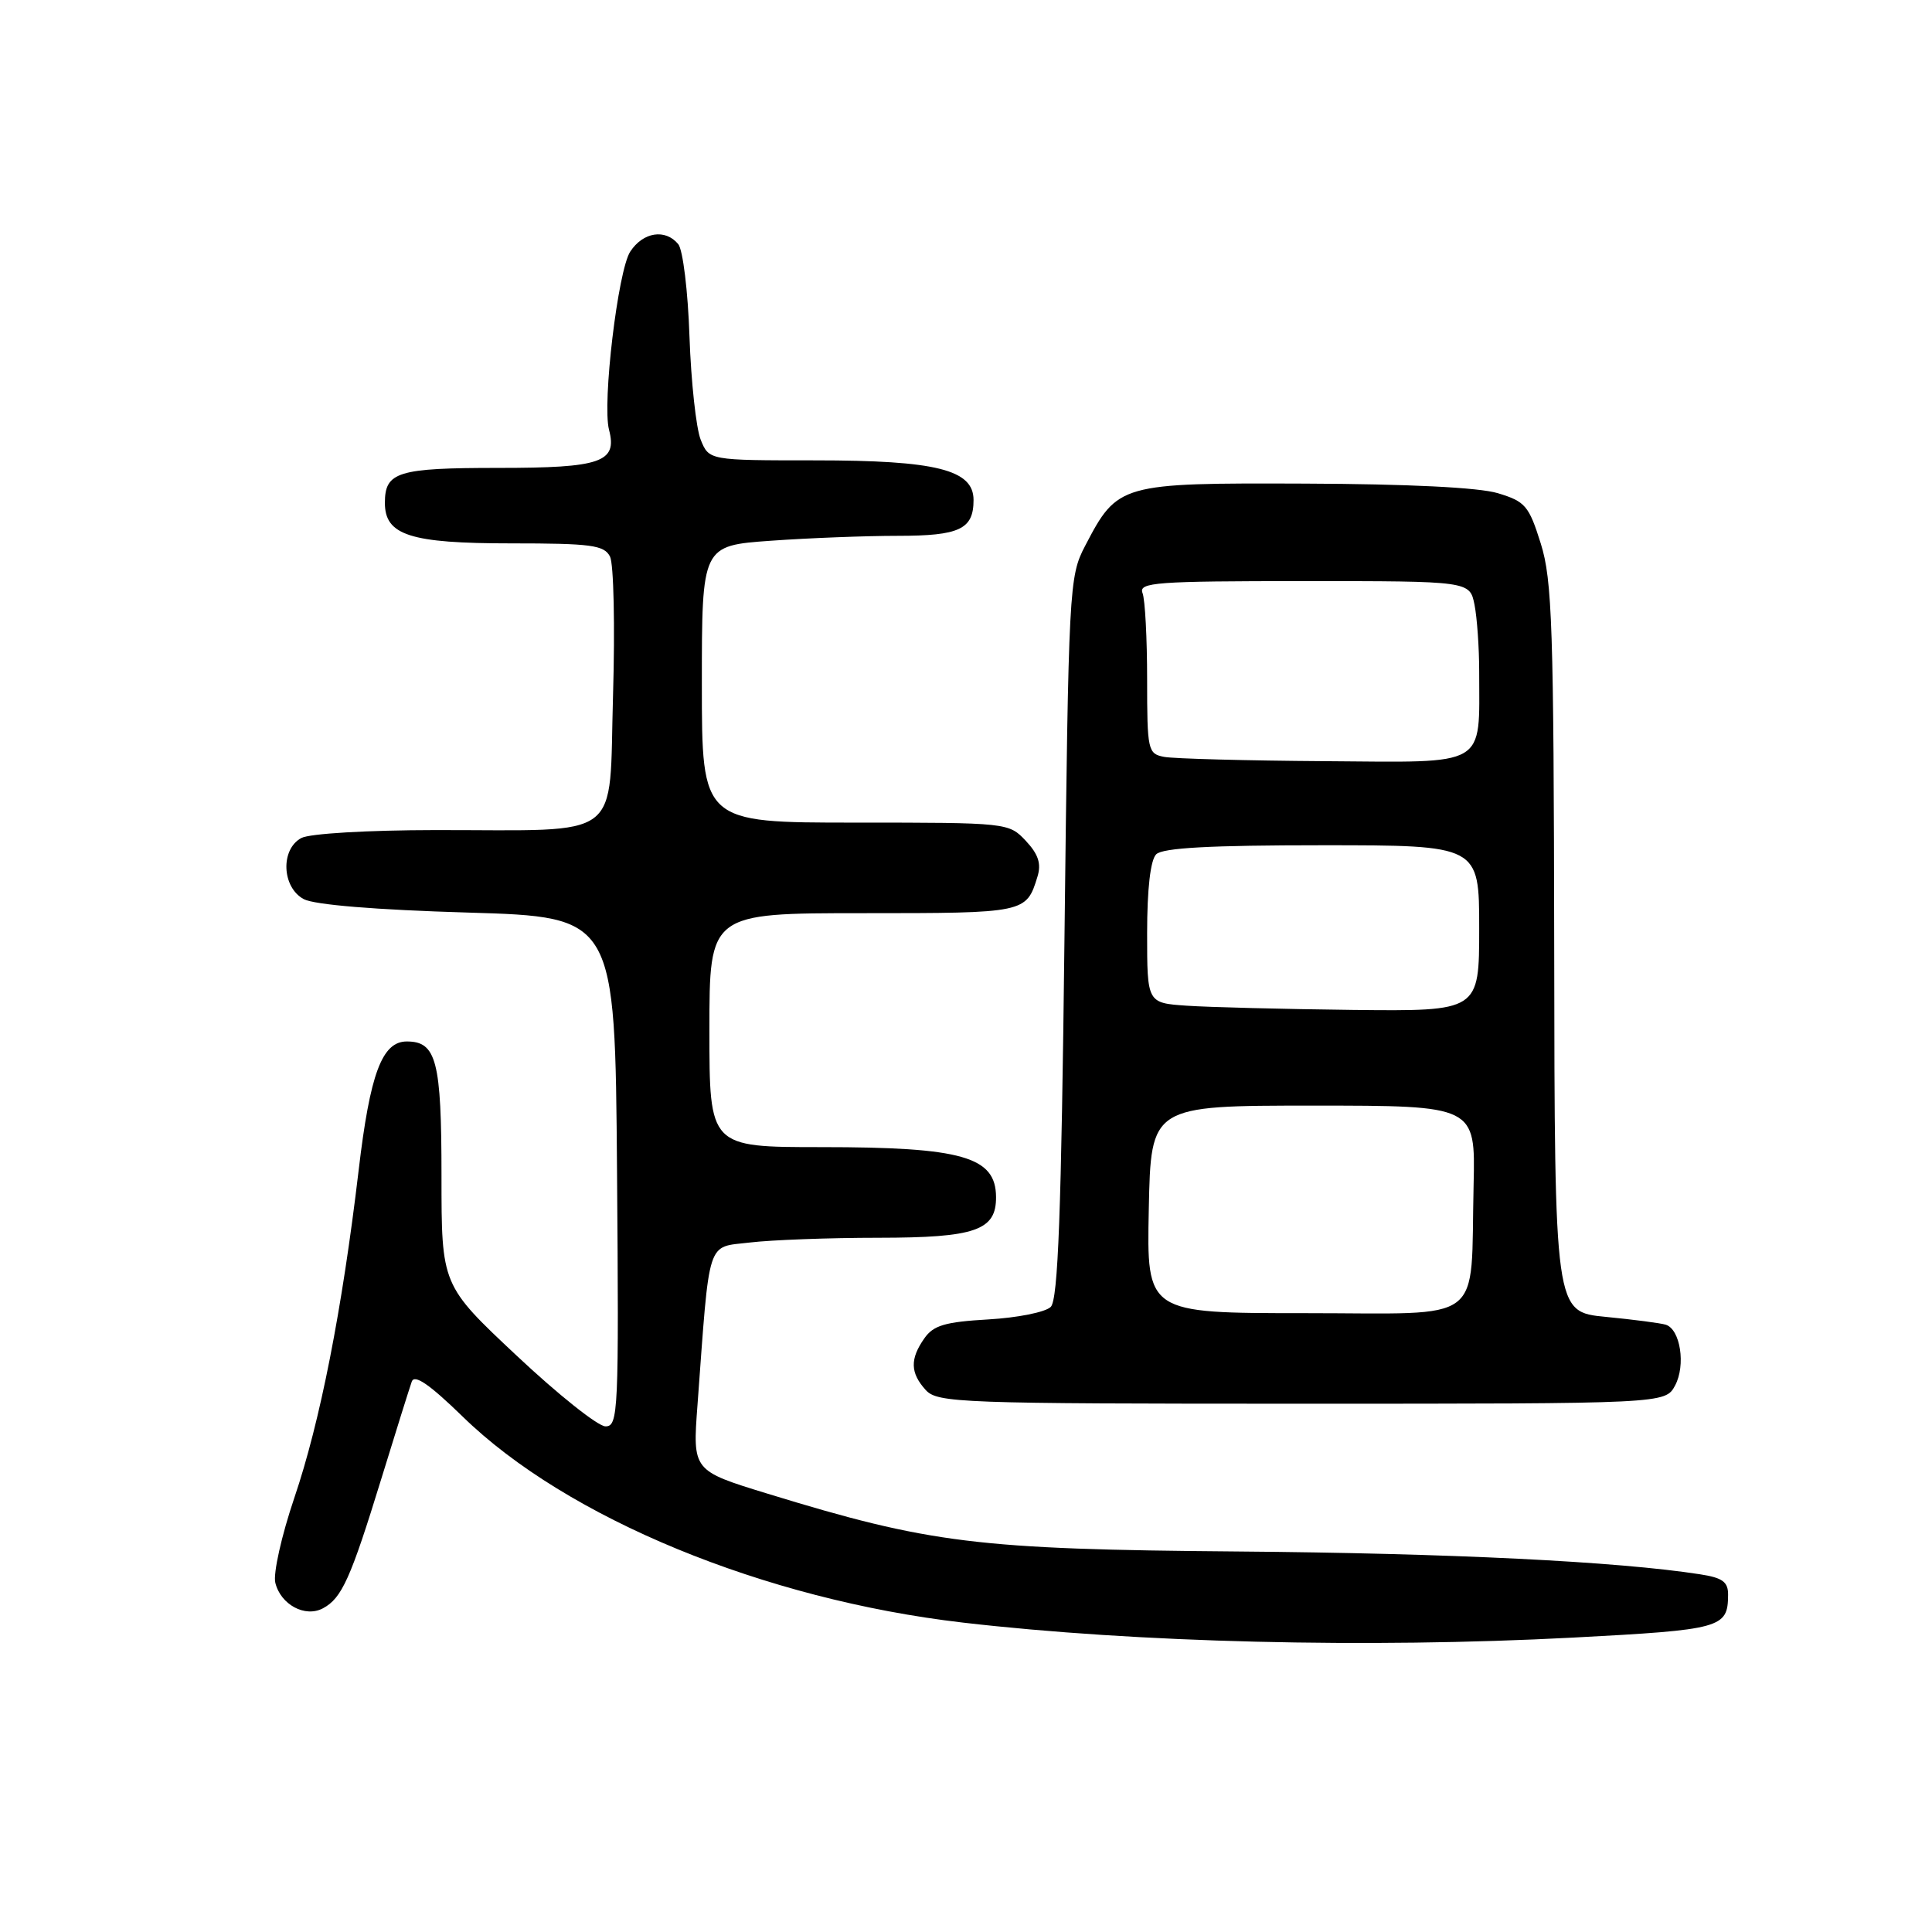 <?xml version="1.0" encoding="UTF-8" standalone="no"?>
<!DOCTYPE svg PUBLIC "-//W3C//DTD SVG 1.1//EN" "http://www.w3.org/Graphics/SVG/1.1/DTD/svg11.dtd" >
<svg xmlns="http://www.w3.org/2000/svg" xmlns:xlink="http://www.w3.org/1999/xlink" version="1.1" viewBox="0 0 256 256">
 <g >
 <path fill="currentColor"
d=" M 208.44 216.99 C 228.13 215.95 228.95 215.72 228.98 211.34 C 229.00 209.61 228.26 209.06 225.25 208.60 C 214.32 206.90 192.12 205.81 164.00 205.58 C 129.45 205.30 123.24 204.53 101.64 197.90 C 91.77 194.87 91.77 194.87 92.42 186.19 C 94.07 163.78 93.57 165.33 99.35 164.64 C 102.18 164.30 109.86 164.01 116.42 164.01 C 129.24 164.00 132.02 163.04 131.98 158.60 C 131.95 153.27 127.49 152.00 108.85 152.00 C 94.00 152.00 94.00 152.00 94.00 136.50 C 94.00 121.00 94.00 121.00 114.38 121.00 C 135.90 121.00 135.99 120.98 137.47 116.16 C 138.00 114.45 137.59 113.19 135.92 111.41 C 133.67 109.02 133.52 109.00 113.33 109.00 C 93.00 109.00 93.00 109.00 93.00 90.65 C 93.00 72.30 93.00 72.30 102.15 71.65 C 107.19 71.29 114.75 71.00 118.95 71.00 C 127.16 71.00 129.00 70.13 129.00 66.25 C 129.00 62.24 124.06 61.00 108.01 61.00 C 93.95 61.00 93.95 61.00 92.84 58.25 C 92.24 56.74 91.57 50.59 91.36 44.60 C 91.16 38.60 90.49 33.09 89.87 32.35 C 88.16 30.28 85.21 30.74 83.51 33.34 C 81.88 35.84 79.78 53.44 80.70 56.95 C 81.82 61.25 79.66 62.00 66.08 62.00 C 52.67 62.00 51.00 62.52 51.00 66.64 C 51.00 70.92 54.35 72.00 67.69 72.00 C 78.34 72.00 80.05 72.23 80.83 73.75 C 81.32 74.71 81.50 82.99 81.23 92.14 C 80.66 111.67 82.91 109.97 57.68 109.99 C 48.72 110.00 41.03 110.45 39.93 111.04 C 37.14 112.53 37.34 117.58 40.25 119.14 C 41.66 119.89 49.76 120.56 62.00 120.92 C 81.50 121.50 81.50 121.50 81.76 155.25 C 82.01 187.15 81.93 189.00 80.23 189.00 C 79.24 189.00 73.95 184.79 68.47 179.64 C 58.50 170.29 58.50 170.29 58.50 155.80 C 58.50 140.57 57.83 138.00 53.90 138.00 C 50.62 138.00 49.03 142.26 47.52 155.09 C 45.33 173.58 42.42 188.42 38.99 198.50 C 37.31 203.46 36.18 208.50 36.48 209.72 C 37.19 212.63 40.43 214.37 42.79 213.11 C 45.29 211.78 46.46 209.17 50.51 196.00 C 52.45 189.68 54.28 183.86 54.56 183.07 C 54.92 182.06 56.91 183.43 61.29 187.69 C 75.10 201.17 101.25 211.94 127.57 215.00 C 150.58 217.67 181.13 218.42 208.44 216.99 Z  M 221.96 183.58 C 223.39 180.90 222.66 176.14 220.72 175.53 C 220.05 175.32 216.46 174.85 212.75 174.49 C 206.00 173.84 206.00 173.84 205.94 125.67 C 205.88 83.05 205.68 76.87 204.16 72.02 C 202.59 67.01 202.11 66.45 198.47 65.35 C 195.96 64.59 186.57 64.13 172.88 64.08 C 148.39 63.99 148.09 64.07 143.78 72.34 C 141.66 76.39 141.59 77.76 141.05 124.20 C 140.63 160.79 140.20 172.20 139.23 173.17 C 138.53 173.87 134.81 174.61 130.96 174.83 C 125.24 175.16 123.68 175.61 122.48 177.34 C 120.56 180.07 120.61 181.91 122.65 184.17 C 124.21 185.89 127.08 186.00 172.49 186.00 C 220.66 186.00 220.66 186.00 221.96 183.58 Z  M 152.22 160.25 C 152.50 146.50 152.50 146.50 174.00 146.50 C 195.50 146.50 195.50 146.50 195.26 157.00 C 194.82 175.77 197.15 174.00 172.93 174.00 C 151.94 174.00 151.94 174.00 152.22 160.25 Z  M 157.25 133.26 C 152.00 132.90 152.00 132.90 152.00 123.65 C 152.00 117.79 152.44 113.96 153.20 113.20 C 154.06 112.34 160.36 112.00 175.20 112.00 C 196.00 112.00 196.00 112.00 196.00 123.00 C 196.00 134.00 196.00 134.00 179.25 133.82 C 170.04 133.71 160.14 133.46 157.25 133.26 Z  M 154.25 100.29 C 152.10 99.88 152.00 99.43 152.00 90.01 C 152.00 84.60 151.73 79.45 151.39 78.58 C 150.85 77.17 153.13 77.00 172.77 77.00 C 194.75 77.00 194.75 77.00 195.38 80.13 C 195.72 81.84 196.00 85.84 196.00 89.00 C 196.00 101.78 197.31 101.02 175.62 100.86 C 165.11 100.79 155.49 100.53 154.25 100.29 Z "/>
</g>
</svg>